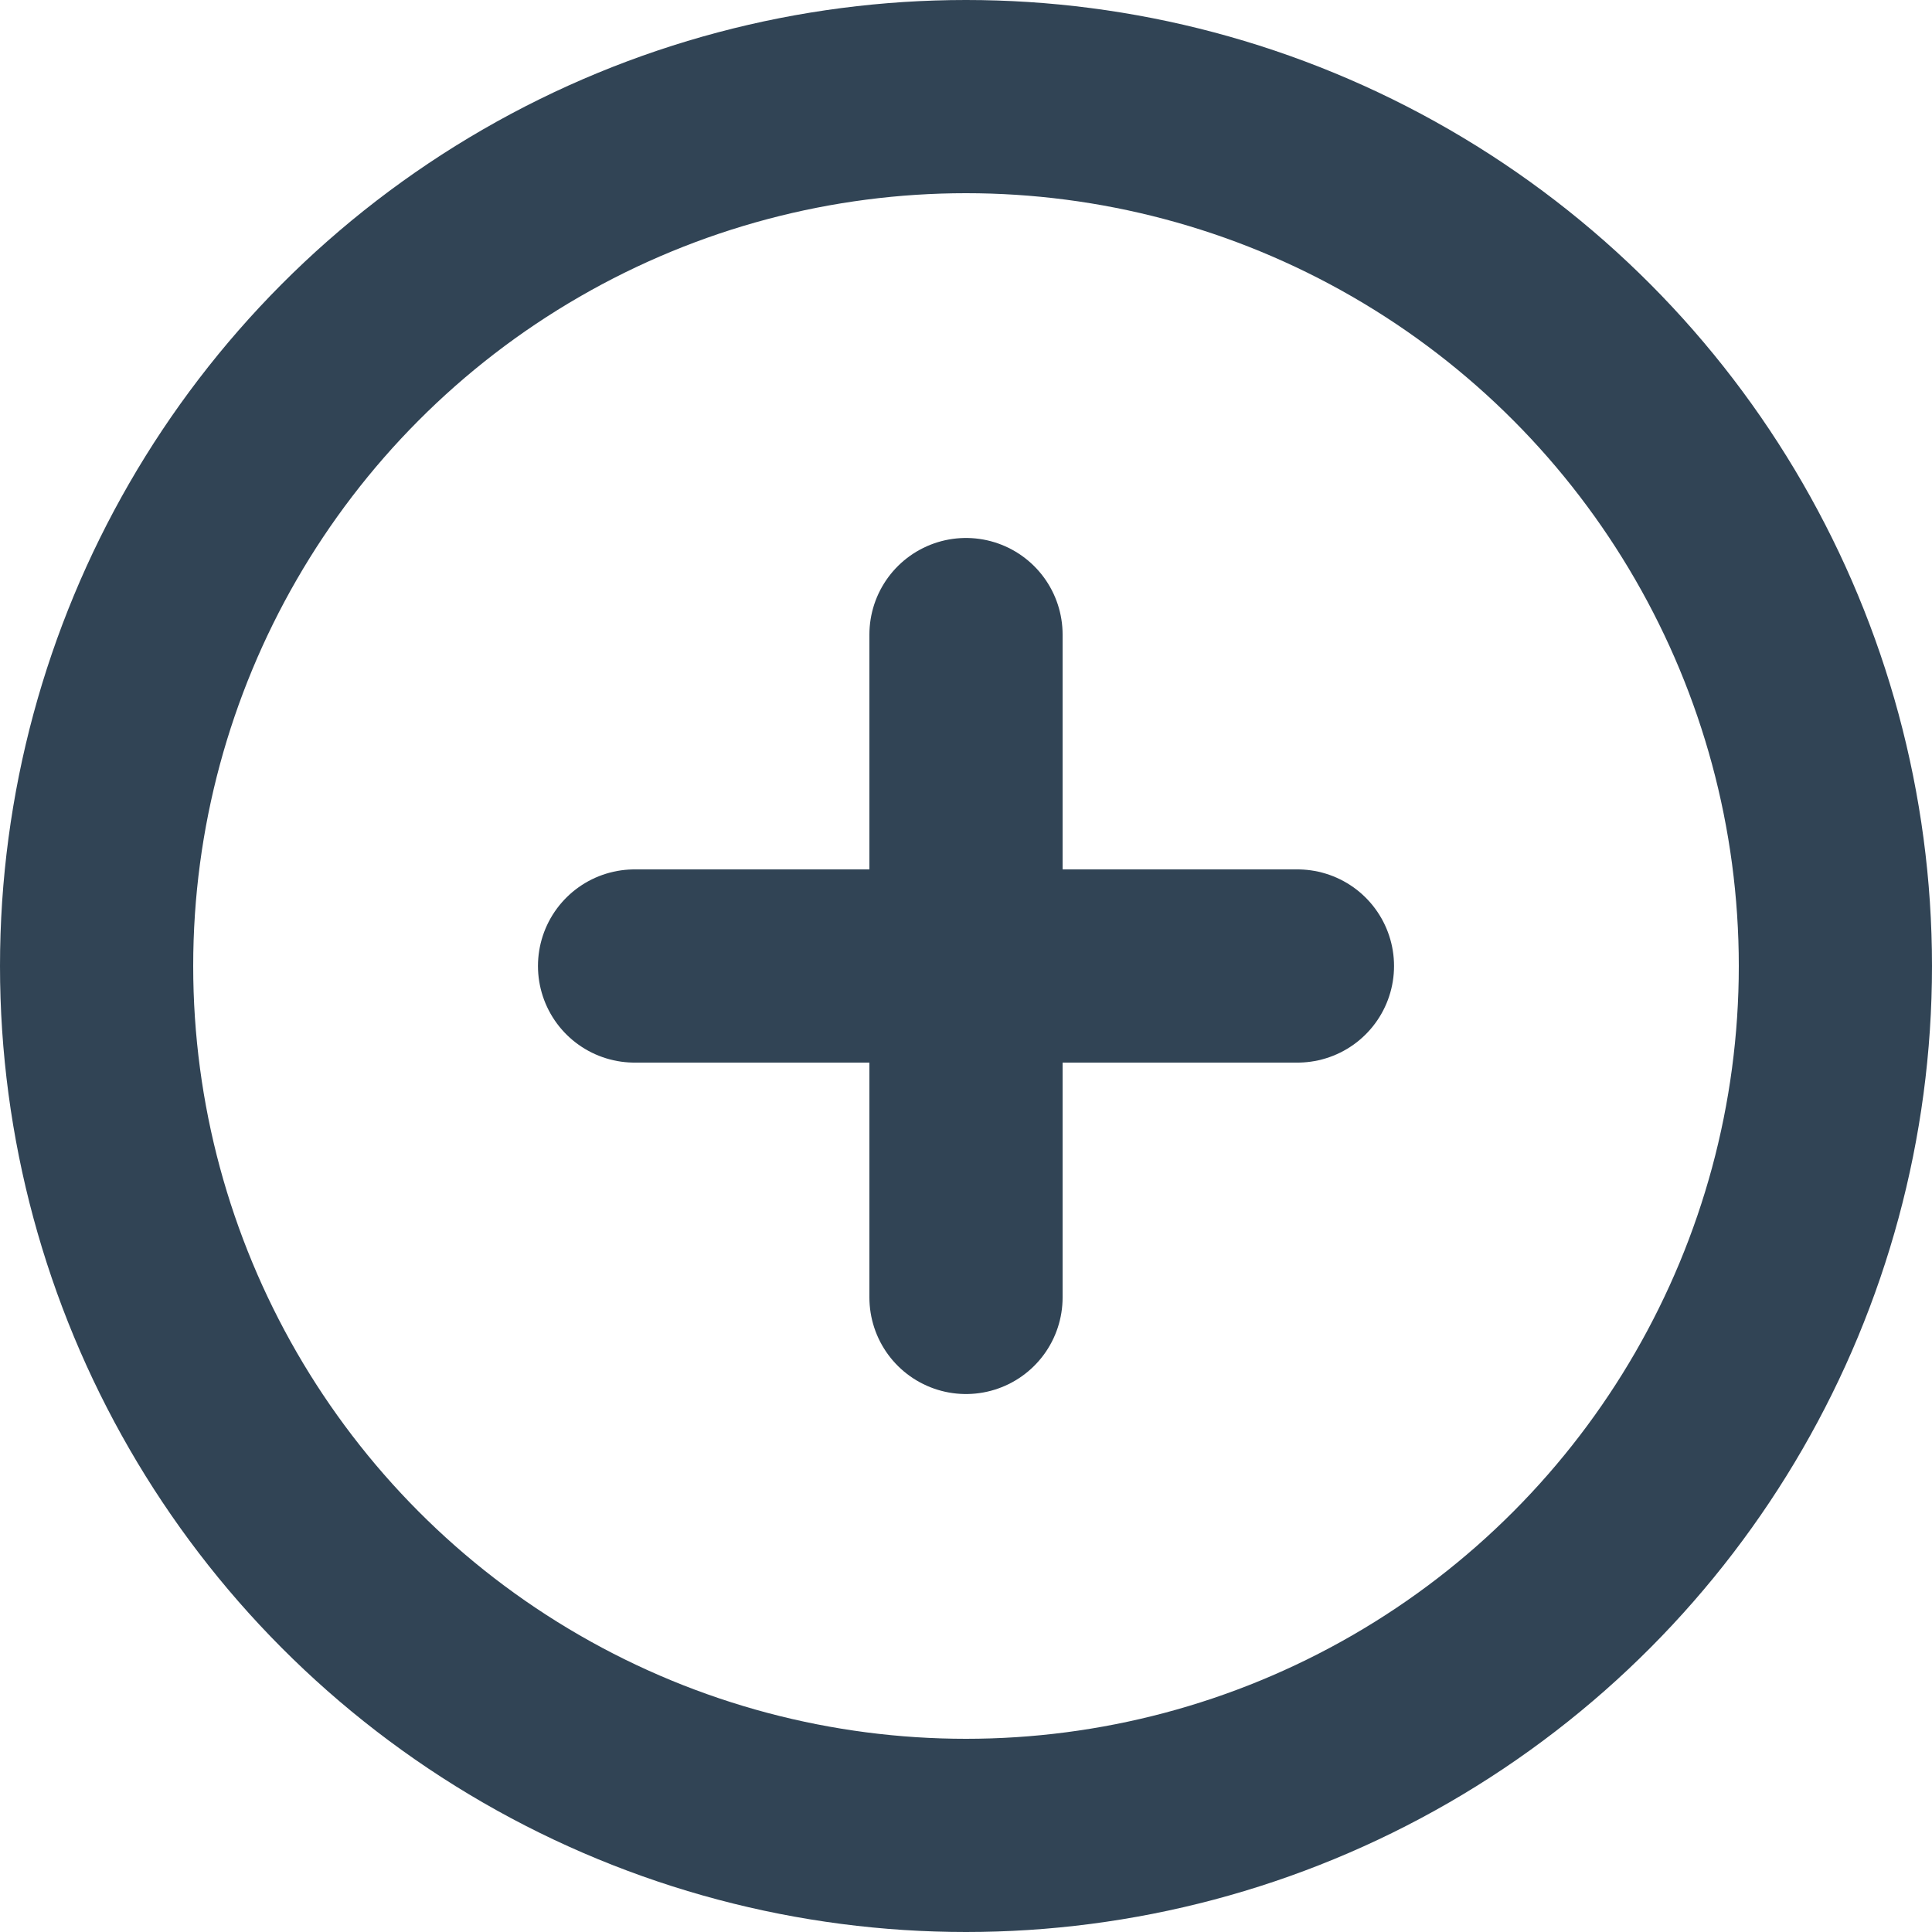 <svg width="20" height="20" viewBox="0 0 20 20" fill="none" xmlns="http://www.w3.org/2000/svg">
<circle cx="10" cy="10" r="9" stroke="#314455" stroke-width="2"/>
<path d="M10 6.569V13.431" stroke="#314455" stroke-width="2" stroke-linecap="round" stroke-linejoin="round"/>
<path d="M6.569 10H13.431" stroke="#314455" stroke-width="2" stroke-linecap="round" stroke-linejoin="round"/>
</svg>
